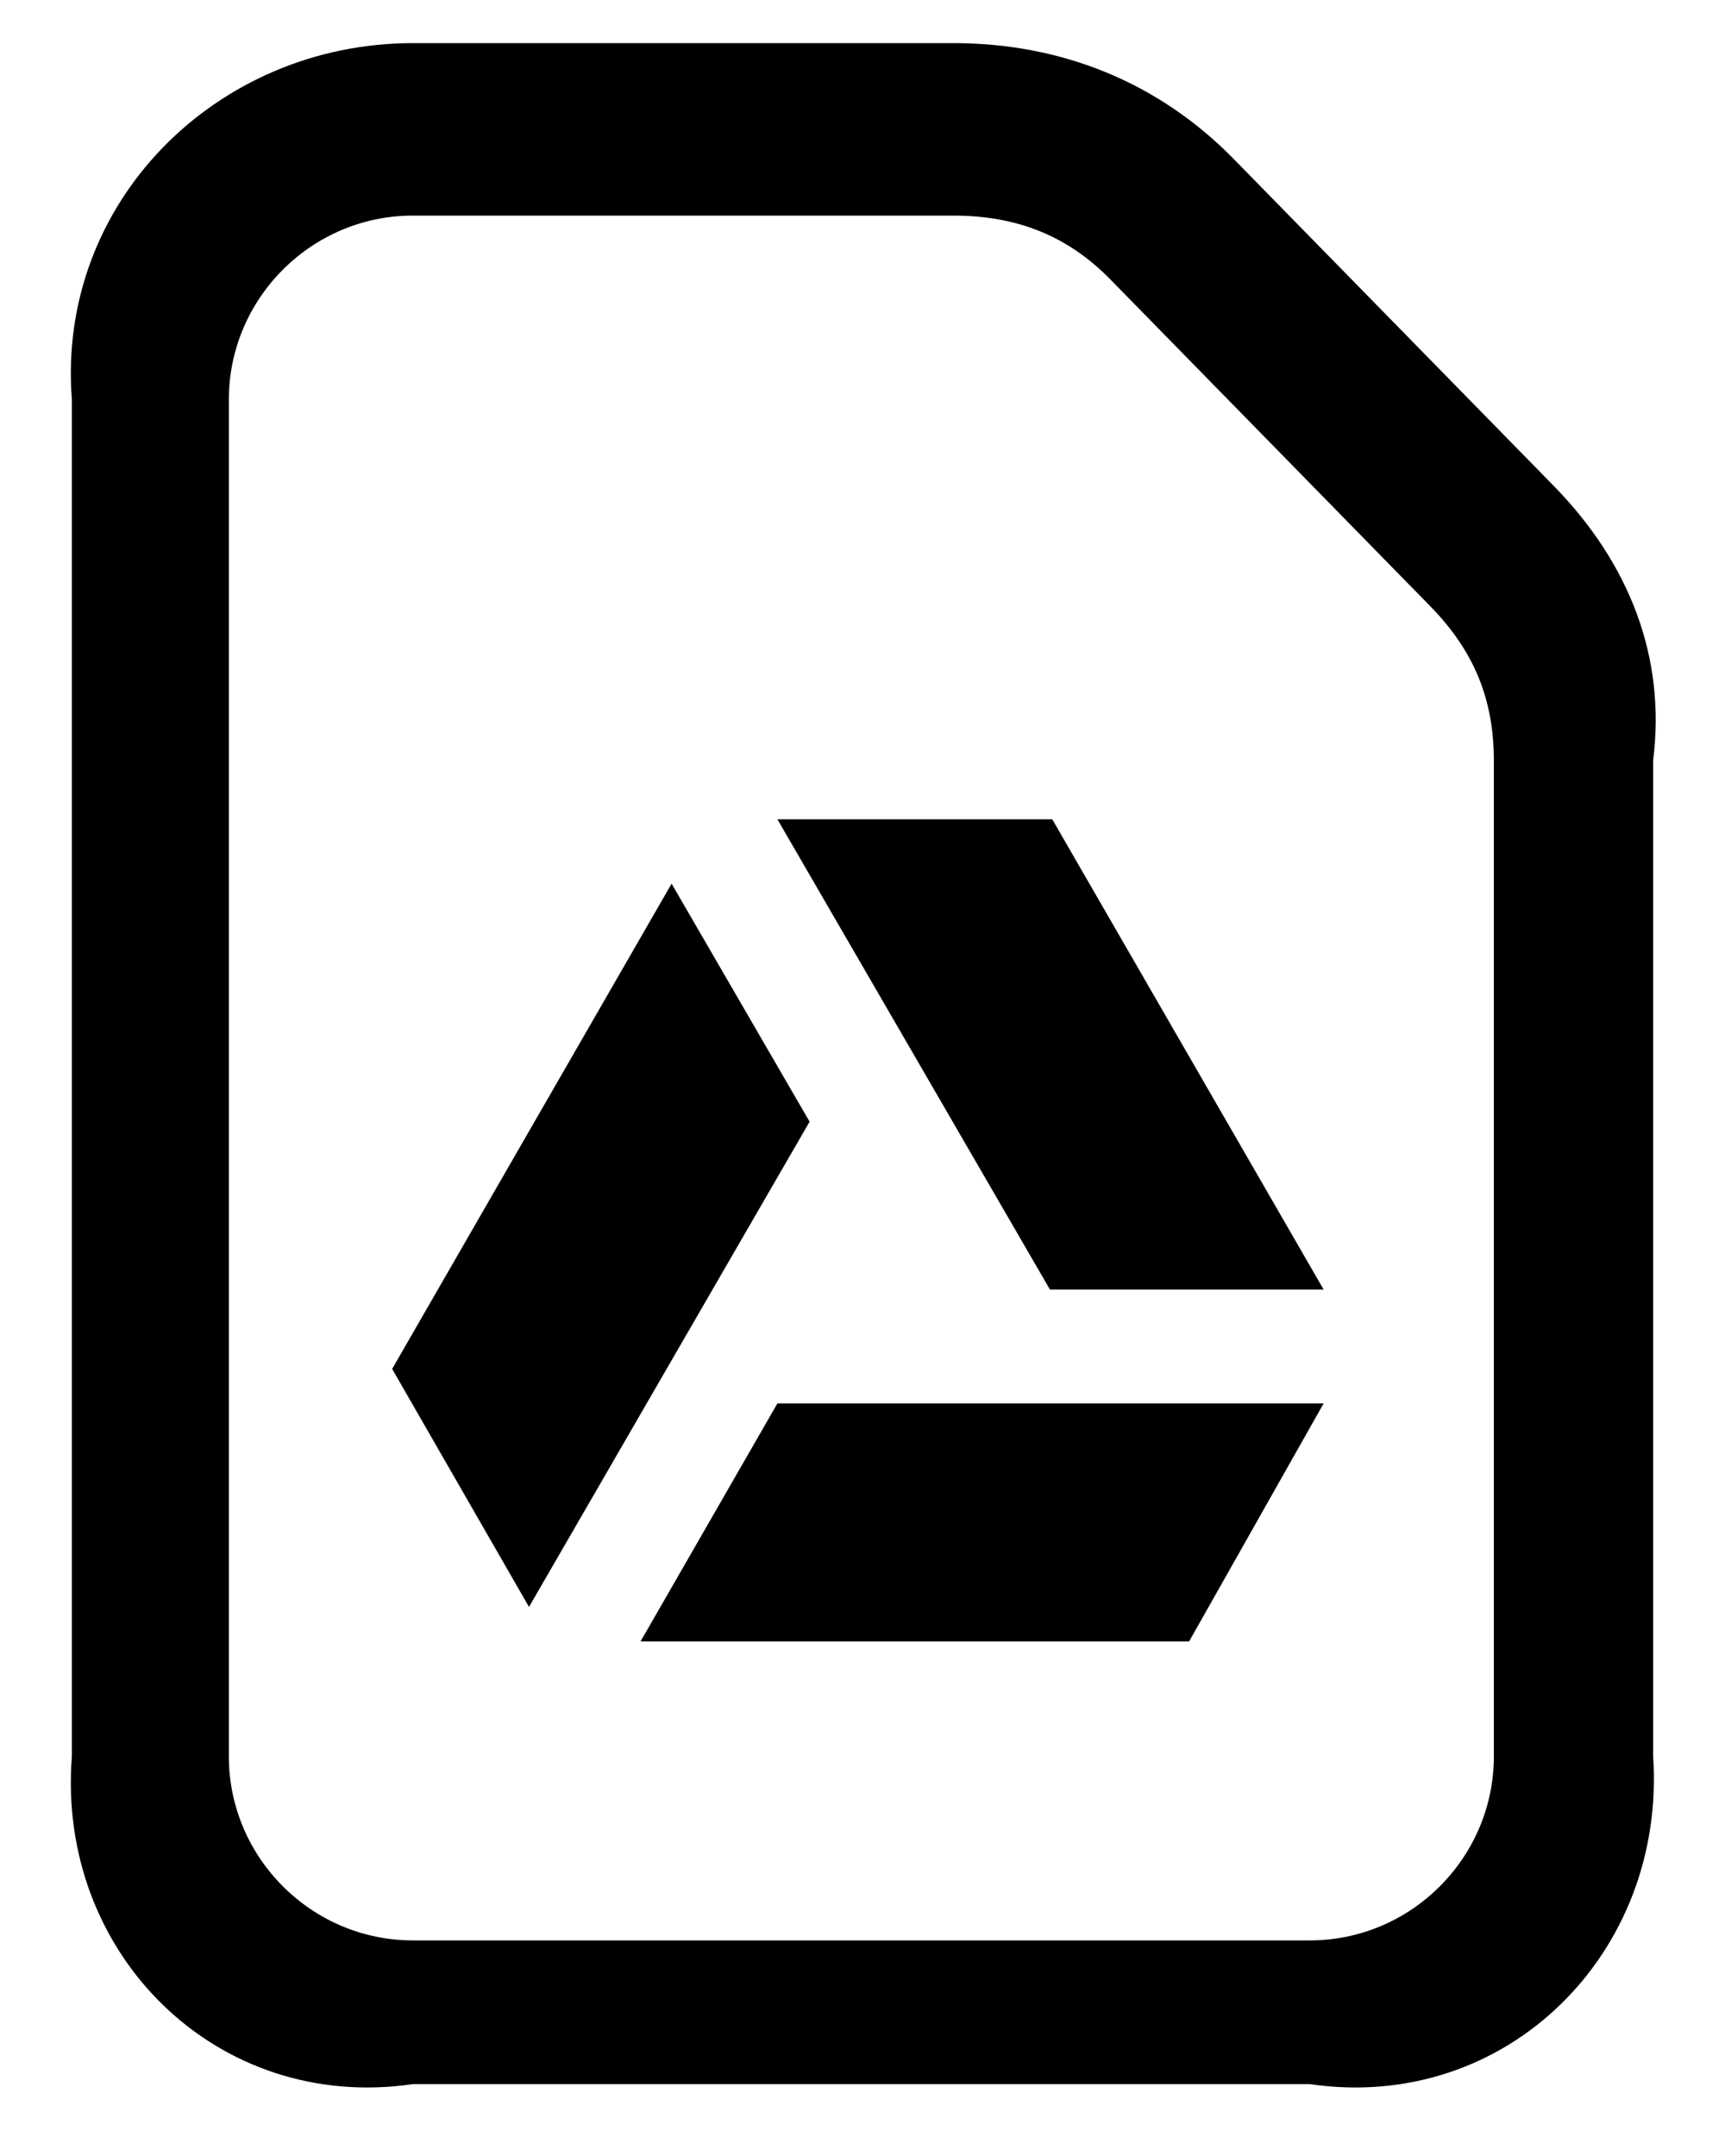 ﻿<?xml version="1.0" encoding="utf-8"?>
<svg version="1.1" xmlns:xlink="http://www.w3.org/1999/xlink" width="24px" height="30px" xmlns="http://www.w3.org/2000/svg">
  <defs>
    <pattern id="BGPattern" patternUnits="userSpaceOnUse" alignment="0 0" imageRepeat="None" />
    <mask fill="white" id="Clip255">
      <path d="M 18.224 29  L 5.744 29  C 3.008 29.4  0.784 27.176  1 24.44  L 1 5.56  C 0.784 2.824  3.008 0.6  5.744 0.6  L 13.264 0.6  C 14.768 0.6  16.128 1.144  17.184 2.232  L 21.632 6.776  C 22.656 7.832  23.184 9.128  23 10.584  L 23 24.44  C 23.184 27.176  20.96 29.4  18.224 29  Z M 3.184 24.44  C 3.184 25.848  4.336 27  5.744 27  L 18.224 27  C 19.632 27  20.784 25.848  20.784 24.44  L 20.784 10.584  C 20.784 9.736  20.512 9.064  19.904 8.44  L 15.456 3.896  C 14.864 3.288  14.16 3  13.264 3  L 5.744 3  C 4.336 3  3.184 4.152  3.184 5.56  L 3.184 24.44  Z M 18.416 17.944  L 14.608 17.944  L 10.816 11.4  L 14.64 11.4  L 18.416 17.944  Z M 11.264 15.608  L 7.36 22.36  L 5.456 19.048  L 9.344 12.296  L 11.264 15.608  Z M 16.544 22.84  L 8.912 22.84  L 10.816 19.528  L 18.416 19.528  L 16.544 22.84  Z " fill-rule="evenodd" />
    </mask>
  </defs>
  <g>
    <path d="M 18.224 29  L 5.744 29  C 3.008 29.4  0.784 27.176  1 24.44  L 1 5.56  C 0.784 2.824  3.008 0.6  5.744 0.6  L 13.264 0.6  C 14.768 0.6  16.128 1.144  17.184 2.232  L 21.632 6.776  C 22.656 7.832  23.184 9.128  23 10.584  L 23 24.44  C 23.184 27.176  20.96 29.4  18.224 29  Z M 3.184 24.44  C 3.184 25.848  4.336 27  5.744 27  L 18.224 27  C 19.632 27  20.784 25.848  20.784 24.44  L 20.784 10.584  C 20.784 9.736  20.512 9.064  19.904 8.44  L 15.456 3.896  C 14.864 3.288  14.16 3  13.264 3  L 5.744 3  C 4.336 3  3.184 4.152  3.184 5.56  L 3.184 24.44  Z M 18.416 17.944  L 14.608 17.944  L 10.816 11.4  L 14.64 11.4  L 18.416 17.944  Z M 11.264 15.608  L 7.36 22.36  L 5.456 19.048  L 9.344 12.296  L 11.264 15.608  Z M 16.544 22.84  L 8.912 22.84  L 10.816 19.528  L 18.416 19.528  L 16.544 22.84  Z " fill-rule="nonzero" fill="rgba(0, 0, 0, 1)" stroke="none" class="fill" />
    <path d="M 18.224 29  L 5.744 29  C 3.008 29.4  0.784 27.176  1 24.44  L 1 5.56  C 0.784 2.824  3.008 0.6  5.744 0.6  L 13.264 0.6  C 14.768 0.6  16.128 1.144  17.184 2.232  L 21.632 6.776  C 22.656 7.832  23.184 9.128  23 10.584  L 23 24.44  C 23.184 27.176  20.96 29.4  18.224 29  Z " stroke-width="0" stroke-dasharray="0" stroke="rgba(255, 255, 255, 0)" fill="none" class="stroke" mask="url(#Clip255)" />
    <path d="M 3.184 24.44  C 3.184 25.848  4.336 27  5.744 27  L 18.224 27  C 19.632 27  20.784 25.848  20.784 24.44  L 20.784 10.584  C 20.784 9.736  20.512 9.064  19.904 8.44  L 15.456 3.896  C 14.864 3.288  14.16 3  13.264 3  L 5.744 3  C 4.336 3  3.184 4.152  3.184 5.56  L 3.184 24.44  Z " stroke-width="0" stroke-dasharray="0" stroke="rgba(255, 255, 255, 0)" fill="none" class="stroke" mask="url(#Clip255)" />
    <path d="M 18.416 17.944  L 14.608 17.944  L 10.816 11.4  L 14.64 11.4  L 18.416 17.944  Z " stroke-width="0" stroke-dasharray="0" stroke="rgba(255, 255, 255, 0)" fill="none" class="stroke" mask="url(#Clip255)" />
    <path d="M 11.264 15.608  L 7.36 22.36  L 5.456 19.048  L 9.344 12.296  L 11.264 15.608  Z " stroke-width="0" stroke-dasharray="0" stroke="rgba(255, 255, 255, 0)" fill="none" class="stroke" mask="url(#Clip255)" />
    <path d="M 16.544 22.84  L 8.912 22.84  L 10.816 19.528  L 18.416 19.528  L 16.544 22.84  Z " stroke-width="0" stroke-dasharray="0" stroke="rgba(255, 255, 255, 0)" fill="none" class="stroke" mask="url(#Clip255)" />
  </g>
</svg>